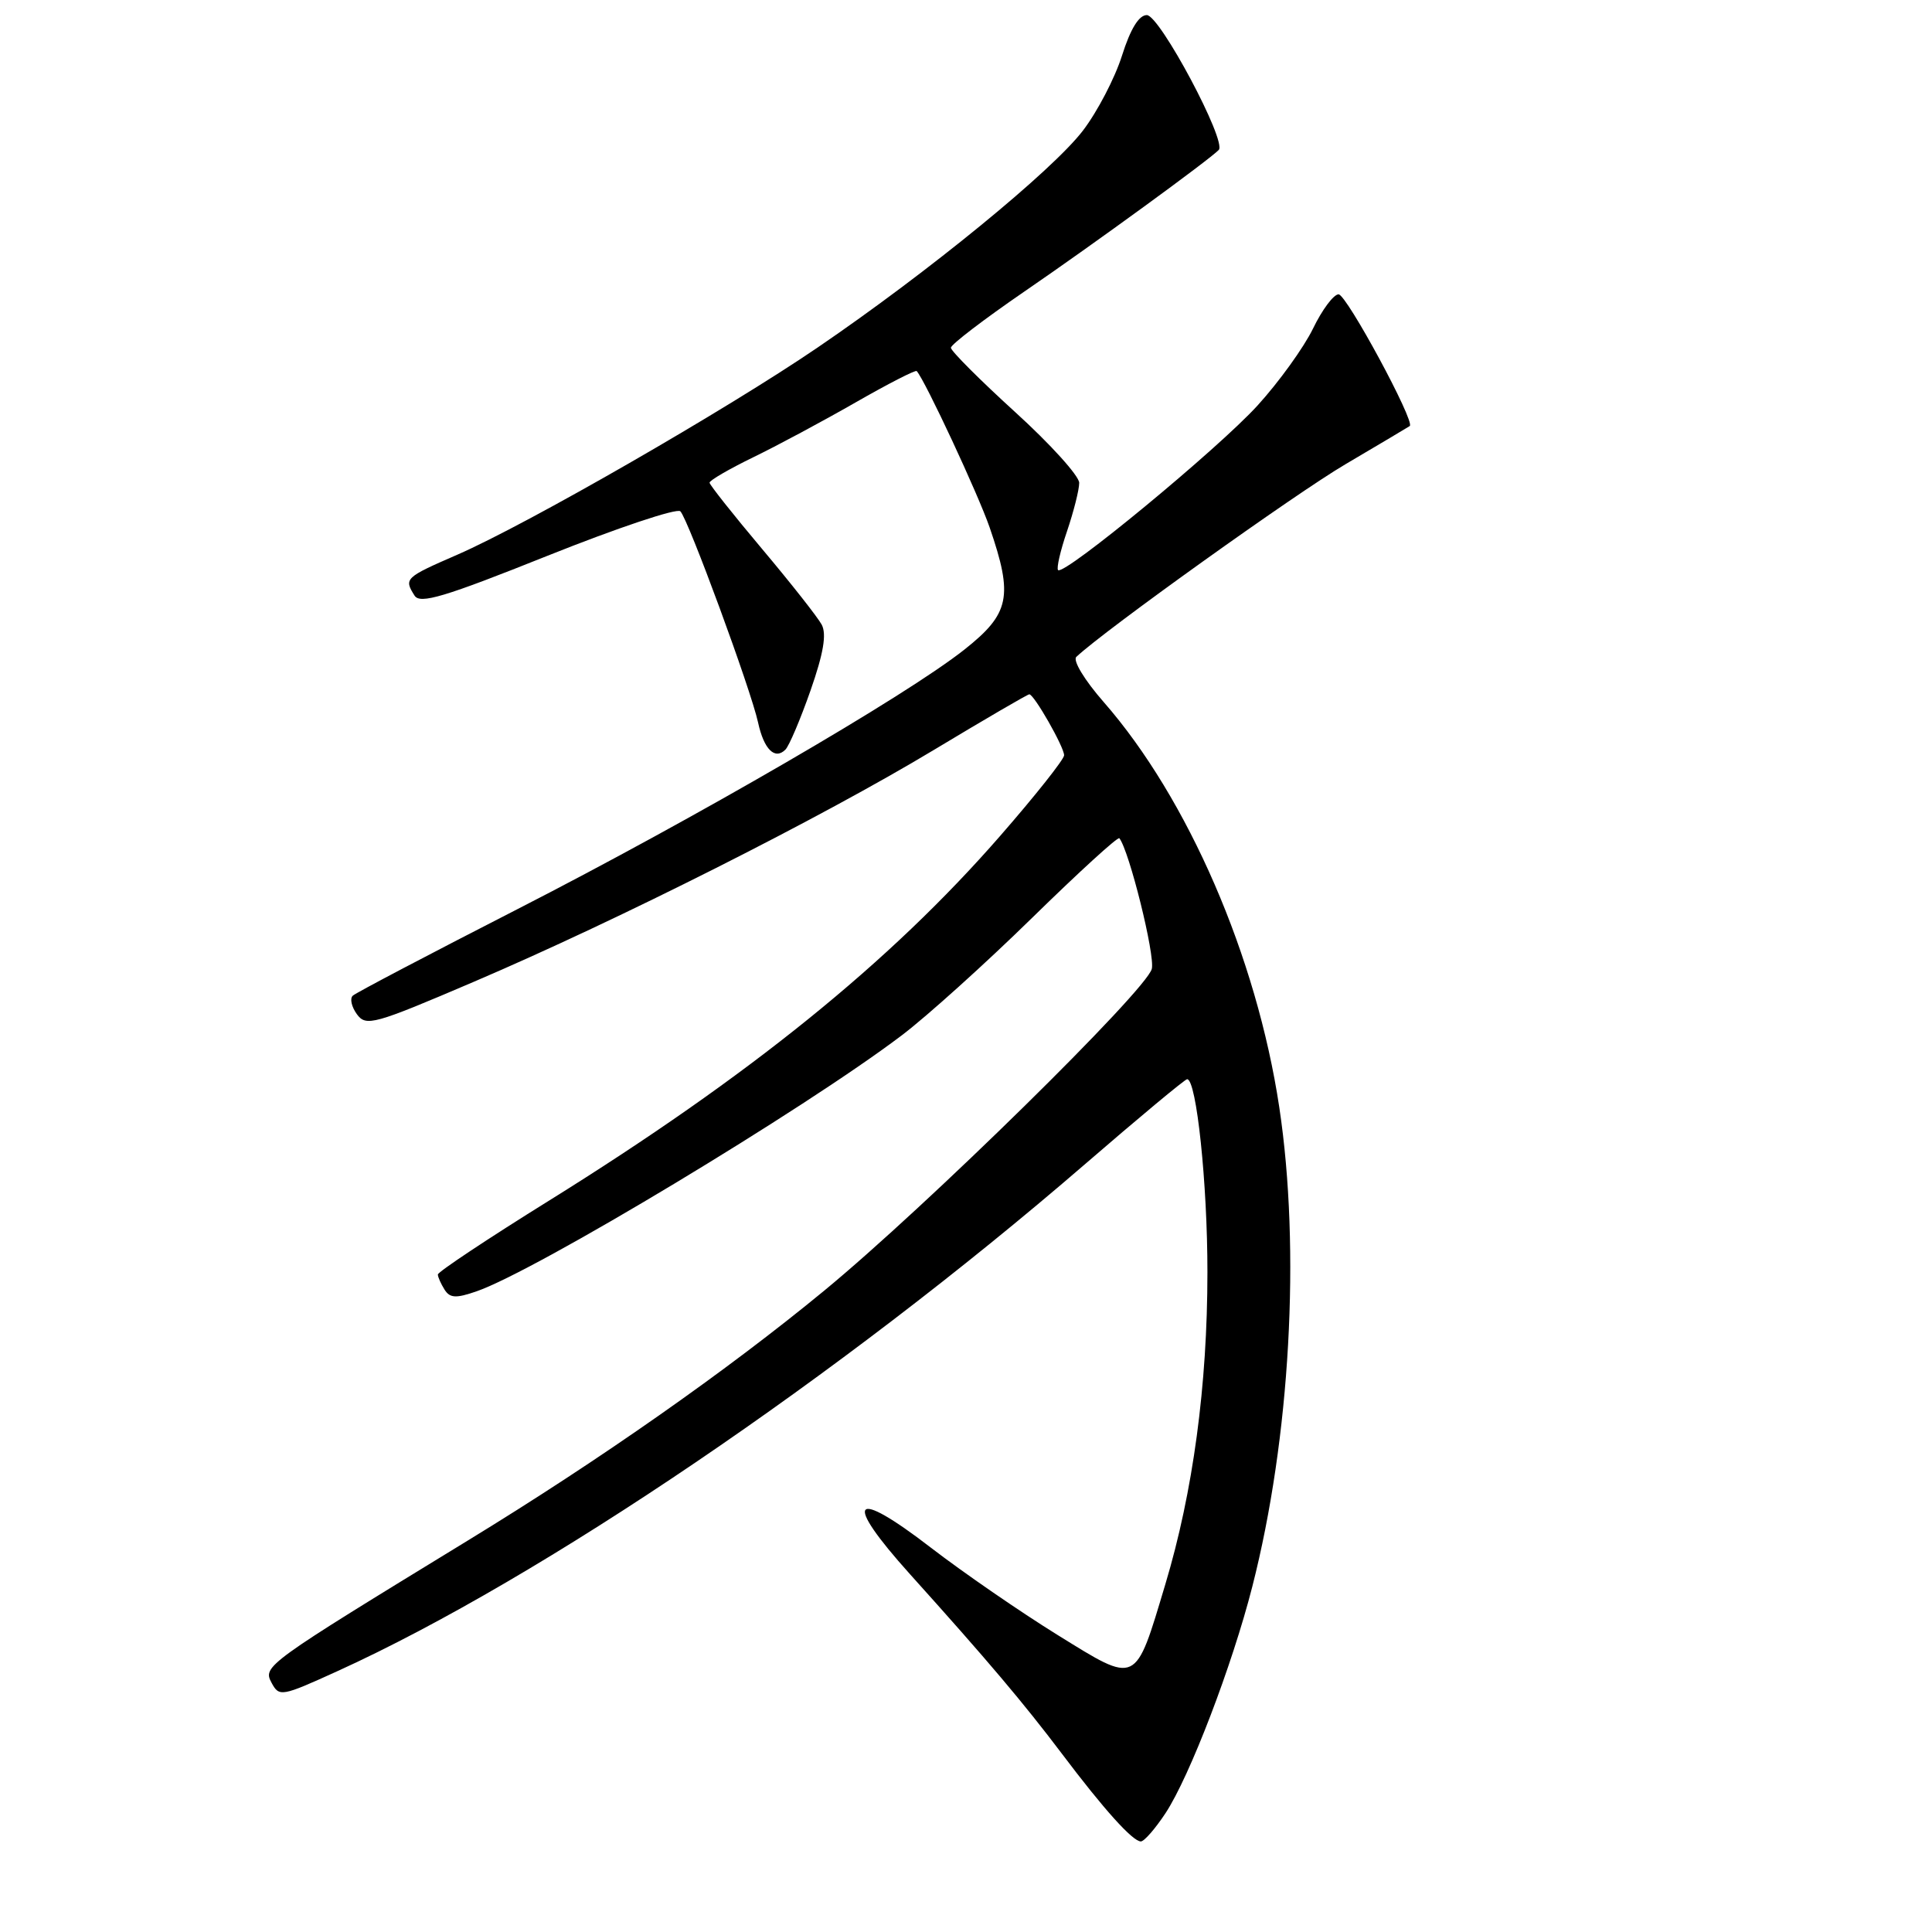 <?xml version="1.0" encoding="UTF-8" standalone="no"?>
<!DOCTYPE svg PUBLIC "-//W3C//DTD SVG 1.1//EN" "http://www.w3.org/Graphics/SVG/1.1/DTD/svg11.dtd" >
<svg xmlns="http://www.w3.org/2000/svg" xmlns:xlink="http://www.w3.org/1999/xlink" version="1.1" viewBox="0 0 256 256">
 <g >
 <path fill="currentColor"
d=" M 154.44 240.25 C 157.65 235.37 163.27 220.69 165.94 210.22 C 170.96 190.58 172.36 165.59 169.51 146.71 C 166.51 126.78 157.42 105.80 146.25 93.03 C 143.71 90.13 142.12 87.51 142.62 87.04 C 146.36 83.51 171.65 65.41 178.27 61.52 C 182.80 58.85 186.64 56.57 186.80 56.45 C 187.55 55.90 178.42 39.00 177.37 39.00 C 176.71 39.00 175.19 41.04 173.98 43.54 C 172.77 46.03 169.47 50.61 166.64 53.72 C 161.41 59.47 140.99 76.32 140.20 75.54 C 139.97 75.30 140.50 72.98 141.39 70.38 C 142.27 67.77 143.00 64.90 143.00 63.98 C 143.00 63.07 139.18 58.84 134.50 54.59 C 129.82 50.33 126.00 46.50 126.00 46.08 C 126.00 45.65 130.39 42.30 135.75 38.62 C 145.02 32.27 160.17 21.22 161.49 19.87 C 162.59 18.73 153.67 2.00 151.96 2.00 C 150.91 2.00 149.79 3.83 148.67 7.37 C 147.74 10.32 145.41 14.80 143.49 17.31 C 139.44 22.61 122.97 36.08 108.35 46.04 C 96.27 54.28 69.85 69.47 60.60 73.50 C 53.66 76.52 53.50 76.66 54.93 78.92 C 55.66 80.08 58.86 79.12 72.58 73.63 C 81.79 69.95 89.70 67.30 90.15 67.75 C 91.19 68.79 99.51 91.41 100.45 95.74 C 101.22 99.29 102.67 100.73 104.07 99.33 C 104.57 98.83 106.06 95.31 107.40 91.49 C 109.12 86.57 109.55 84.03 108.88 82.77 C 108.36 81.80 104.81 77.29 100.99 72.75 C 97.17 68.21 94.04 64.26 94.02 63.96 C 94.01 63.66 96.59 62.16 99.75 60.62 C 102.91 59.09 109.03 55.81 113.34 53.34 C 117.65 50.87 121.31 48.99 121.47 49.17 C 122.59 50.42 129.62 65.50 131.14 69.91 C 134.28 79.04 133.81 81.31 127.78 86.08 C 119.99 92.24 92.26 108.34 68.50 120.50 C 56.95 126.41 47.16 131.55 46.75 131.93 C 46.33 132.30 46.58 133.41 47.29 134.39 C 48.51 136.05 49.51 135.77 62.79 130.09 C 81.99 121.88 108.86 108.33 123.74 99.37 C 130.47 95.32 136.16 92.00 136.39 92.00 C 137.02 92.00 141.00 98.98 141.00 100.08 C 141.00 100.61 137.18 105.43 132.52 110.77 C 117.91 127.53 99.26 142.60 72.75 159.09 C 64.64 164.13 58.01 168.54 58.02 168.88 C 58.02 169.22 58.43 170.12 58.91 170.89 C 59.62 172.01 60.43 172.05 63.14 171.11 C 71.01 168.39 106.49 147.03 119.50 137.18 C 122.80 134.68 130.56 127.69 136.74 121.64 C 142.92 115.59 148.13 110.83 148.32 111.07 C 149.63 112.72 153.07 126.57 152.62 128.38 C 151.90 131.23 122.74 159.88 109.21 171.02 C 96.34 181.62 79.50 193.43 62.00 204.12 C 35.16 220.53 34.81 220.78 35.98 222.97 C 37.00 224.87 37.28 224.82 44.77 221.41 C 71.71 209.15 111.26 182.33 143.65 154.36 C 150.88 148.11 157.02 143.00 157.30 143.00 C 158.54 143.00 160.00 156.84 159.99 168.58 C 159.99 183.56 158.08 197.71 154.42 209.90 C 150.37 223.41 150.77 223.22 140.13 216.64 C 135.19 213.58 127.63 208.37 123.34 205.07 C 112.88 197.01 111.62 198.63 120.59 208.60 C 130.93 220.09 135.60 225.62 140.71 232.38 C 146.27 239.76 150.09 244.00 151.17 244.00 C 151.61 244.00 153.08 242.31 154.44 240.25 Z "/>
</g>
</svg>
